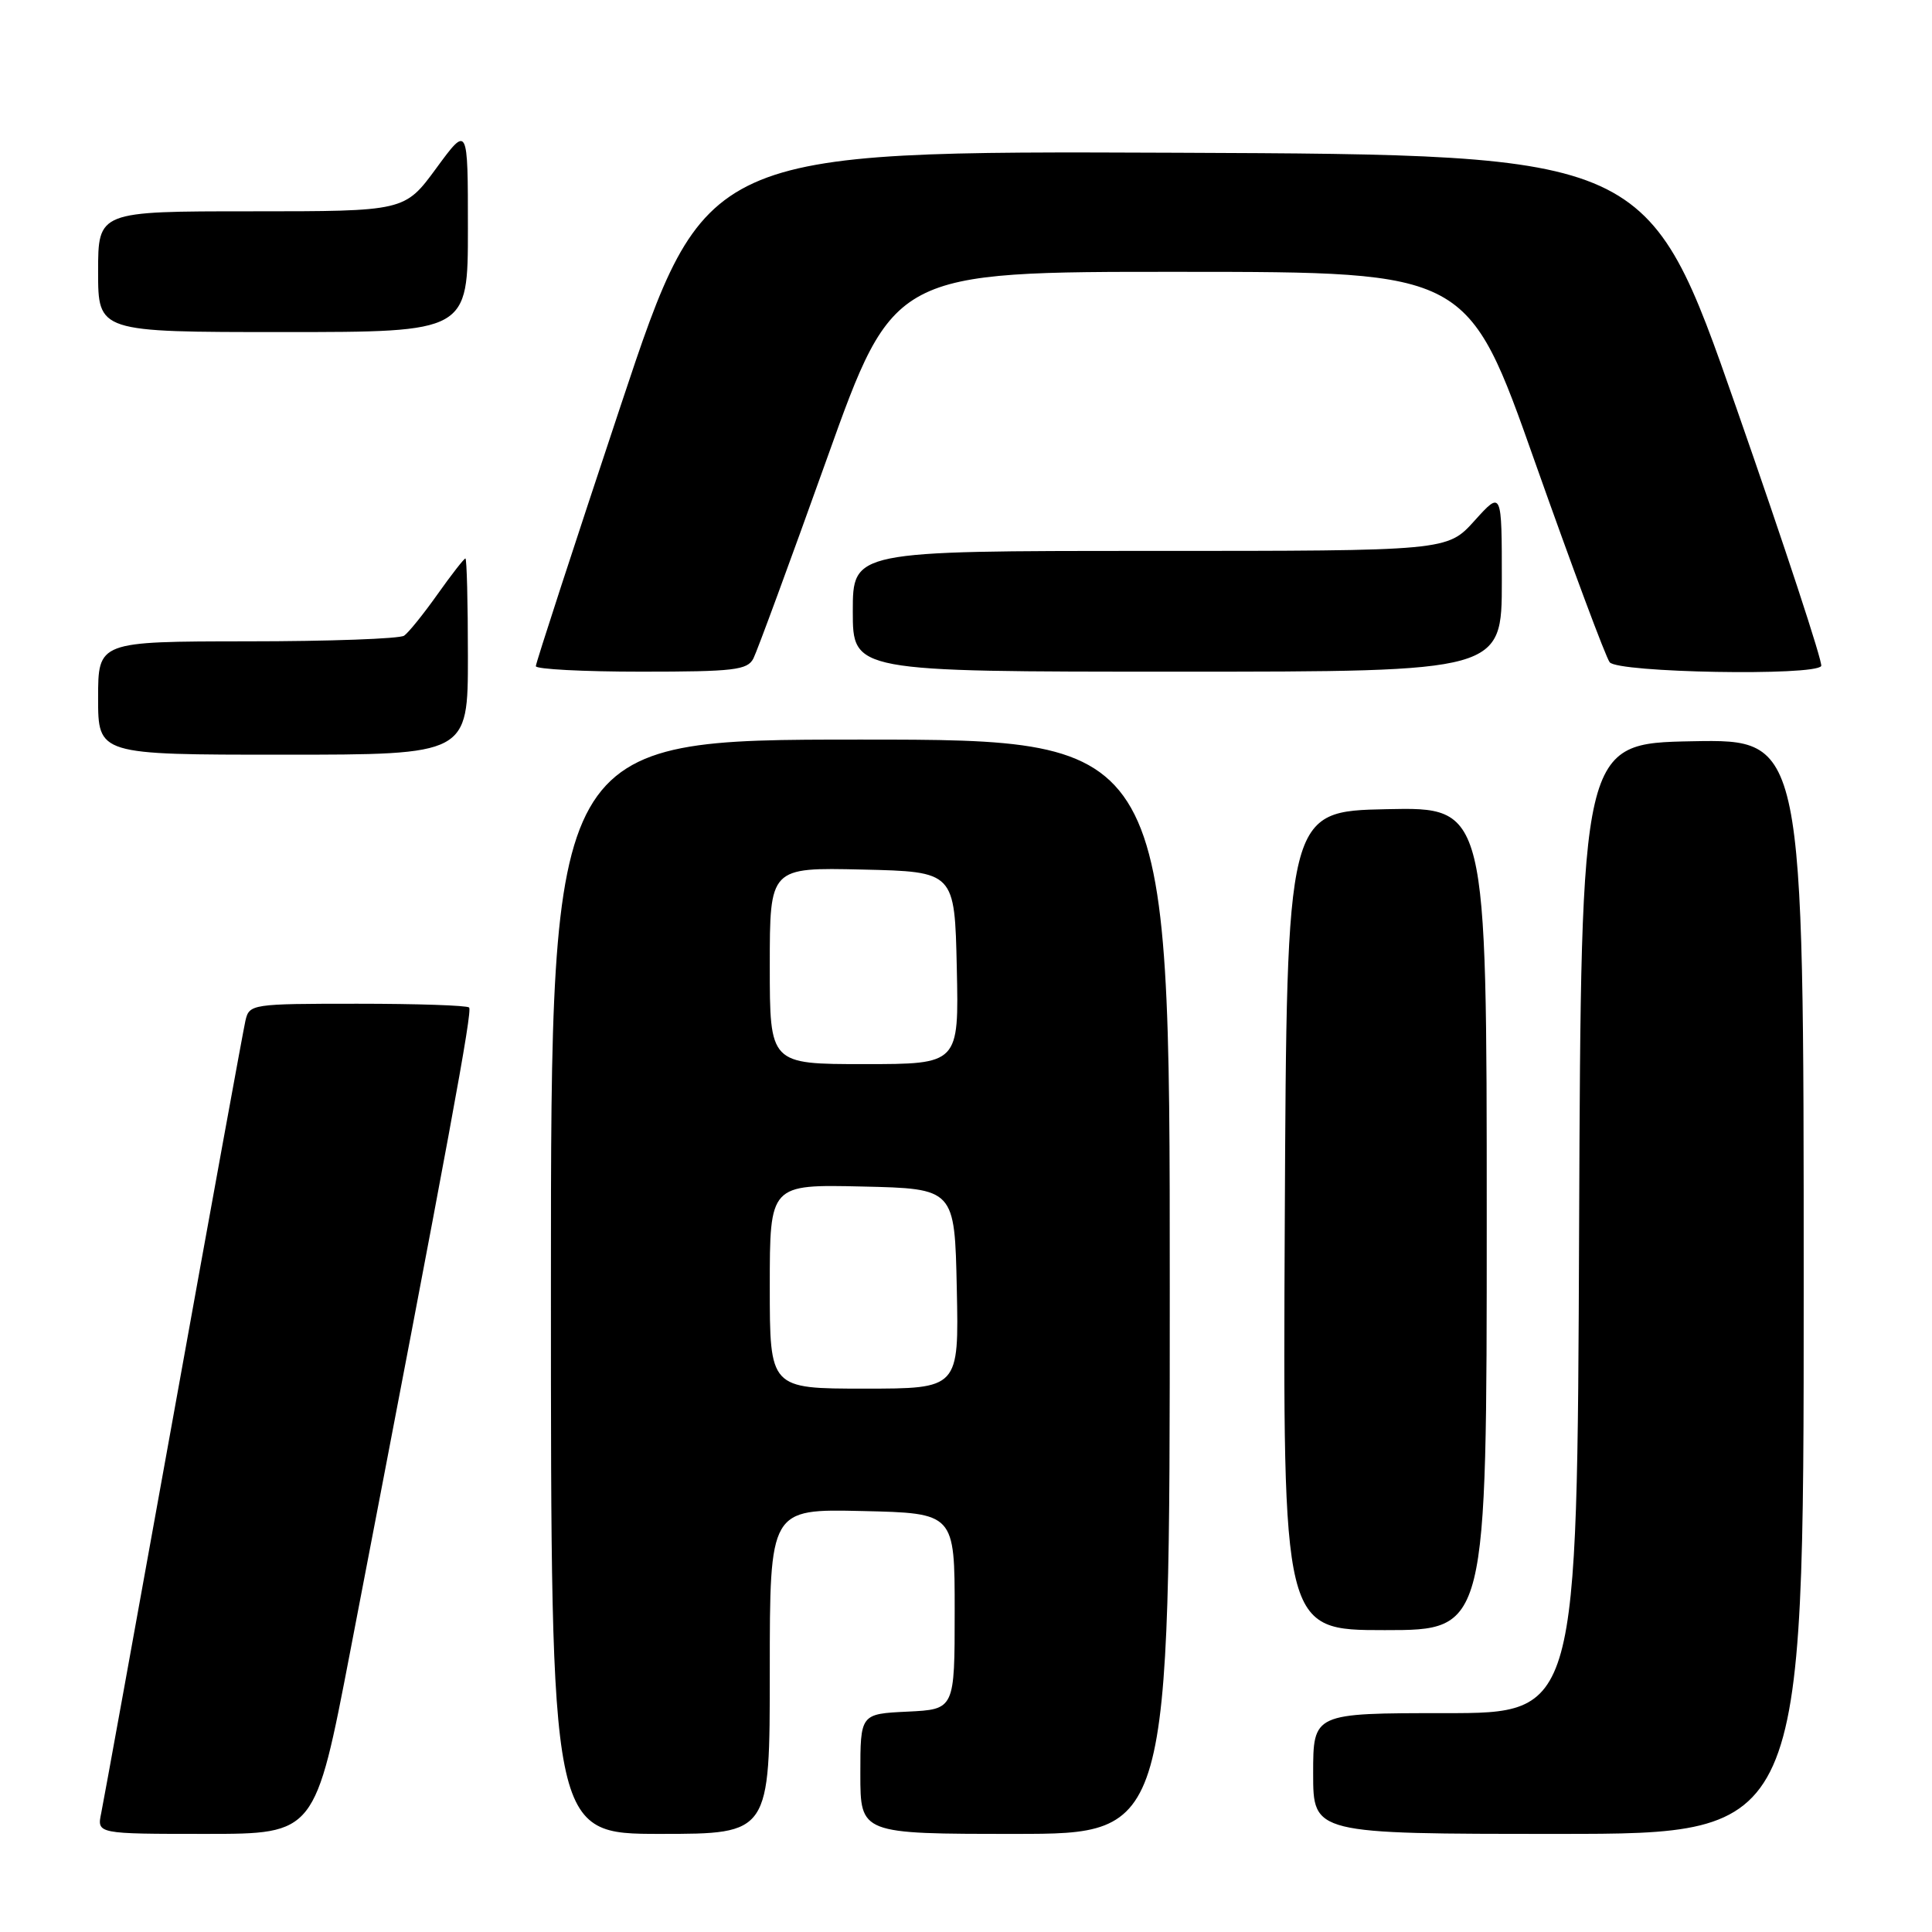 <?xml version="1.0" encoding="UTF-8" standalone="no"?>
<!DOCTYPE svg PUBLIC "-//W3C//DTD SVG 1.1//EN" "http://www.w3.org/Graphics/SVG/1.1/DTD/svg11.dtd" >
<svg xmlns="http://www.w3.org/2000/svg" xmlns:xlink="http://www.w3.org/1999/xlink" version="1.1" viewBox="0 0 256 256">
 <g >
 <path fill="currentColor"
d=" M 46.42 218.75 C 59.62 150.15 62.62 133.95 62.16 133.50 C 61.89 133.22 55.23 133.00 47.35 133.00 C 33.33 133.00 33.03 133.05 32.52 135.25 C 32.24 136.49 27.95 160.00 22.99 187.50 C 18.03 215.00 13.72 238.74 13.41 240.25 C 12.84 243.00 12.84 243.00 27.30 243.00 C 41.76 243.00 41.76 243.00 46.42 218.75 Z  M 102.00 221.47 C 102.00 199.94 102.00 199.94 114.25 200.22 C 126.50 200.50 126.50 200.50 126.50 213.50 C 126.50 226.50 126.50 226.50 120.25 226.80 C 114.00 227.10 114.00 227.10 114.00 235.05 C 114.00 243.00 114.00 243.00 134.50 243.00 C 155.00 243.00 155.00 243.00 155.00 170.50 C 155.00 98.00 155.00 98.00 114.00 98.00 C 73.00 98.00 73.00 98.00 73.00 170.50 C 73.00 243.00 73.00 243.00 87.50 243.00 C 102.00 243.00 102.00 243.00 102.00 221.47 Z  M 239.00 170.47 C 239.00 97.95 239.00 97.95 224.25 98.22 C 209.50 98.50 209.50 98.50 209.24 162.75 C 208.99 227.00 208.99 227.00 191.49 227.00 C 174.00 227.00 174.00 227.00 174.00 235.00 C 174.00 243.00 174.00 243.00 206.50 243.00 C 239.00 243.00 239.00 243.00 239.00 170.47 Z  M 197.00 161.47 C 197.00 106.94 197.00 106.94 183.75 107.22 C 170.50 107.50 170.50 107.50 170.24 161.75 C 169.98 216.00 169.98 216.00 183.49 216.00 C 197.00 216.00 197.00 216.00 197.00 161.47 Z  M 62.00 87.00 C 62.00 79.85 61.85 74.00 61.67 74.00 C 61.49 74.00 59.82 76.14 57.97 78.75 C 56.12 81.36 54.13 83.83 53.55 84.23 C 52.97 84.64 43.61 84.98 32.75 84.98 C 13.00 85.00 13.00 85.00 13.00 92.50 C 13.00 100.00 13.00 100.00 37.50 100.00 C 62.00 100.00 62.00 100.00 62.00 87.00 Z  M 99.83 87.25 C 100.32 86.29 104.71 74.36 109.58 60.75 C 118.43 36.00 118.43 36.00 156.47 36.02 C 194.50 36.03 194.50 36.03 203.41 61.27 C 208.32 75.14 212.76 87.06 213.29 87.75 C 214.35 89.14 240.53 89.60 241.32 88.25 C 241.56 87.84 236.50 72.43 230.06 54.00 C 218.37 20.50 218.37 20.50 155.93 20.24 C 93.48 19.99 93.48 19.99 82.24 53.76 C 76.06 72.33 71.00 87.86 71.00 88.27 C 71.00 88.67 77.28 89.00 84.96 89.00 C 97.26 89.00 99.04 88.79 99.83 87.25 Z  M 199.00 77.00 C 199.00 64.99 199.00 64.99 195.38 69.00 C 191.77 73.00 191.77 73.00 152.38 73.00 C 113.00 73.00 113.00 73.00 113.00 81.00 C 113.00 89.00 113.00 89.00 156.00 89.00 C 199.00 89.00 199.00 89.00 199.00 77.00 Z  M 62.00 30.29 C 62.00 16.58 62.00 16.58 57.81 22.29 C 53.62 28.00 53.62 28.00 33.31 28.00 C 13.00 28.00 13.00 28.00 13.00 36.00 C 13.00 44.00 13.00 44.00 37.50 44.00 C 62.00 44.00 62.00 44.00 62.00 30.29 Z  M 102.00 170.47 C 102.00 156.94 102.00 156.94 114.25 157.22 C 126.50 157.50 126.50 157.50 126.78 170.75 C 127.06 184.00 127.06 184.00 114.53 184.00 C 102.00 184.00 102.00 184.00 102.00 170.47 Z  M 102.00 127.97 C 102.00 114.94 102.00 114.94 114.25 115.22 C 126.50 115.50 126.50 115.50 126.78 128.25 C 127.06 141.00 127.06 141.00 114.53 141.00 C 102.00 141.00 102.00 141.00 102.00 127.97 Z "/>
</g>
</svg>